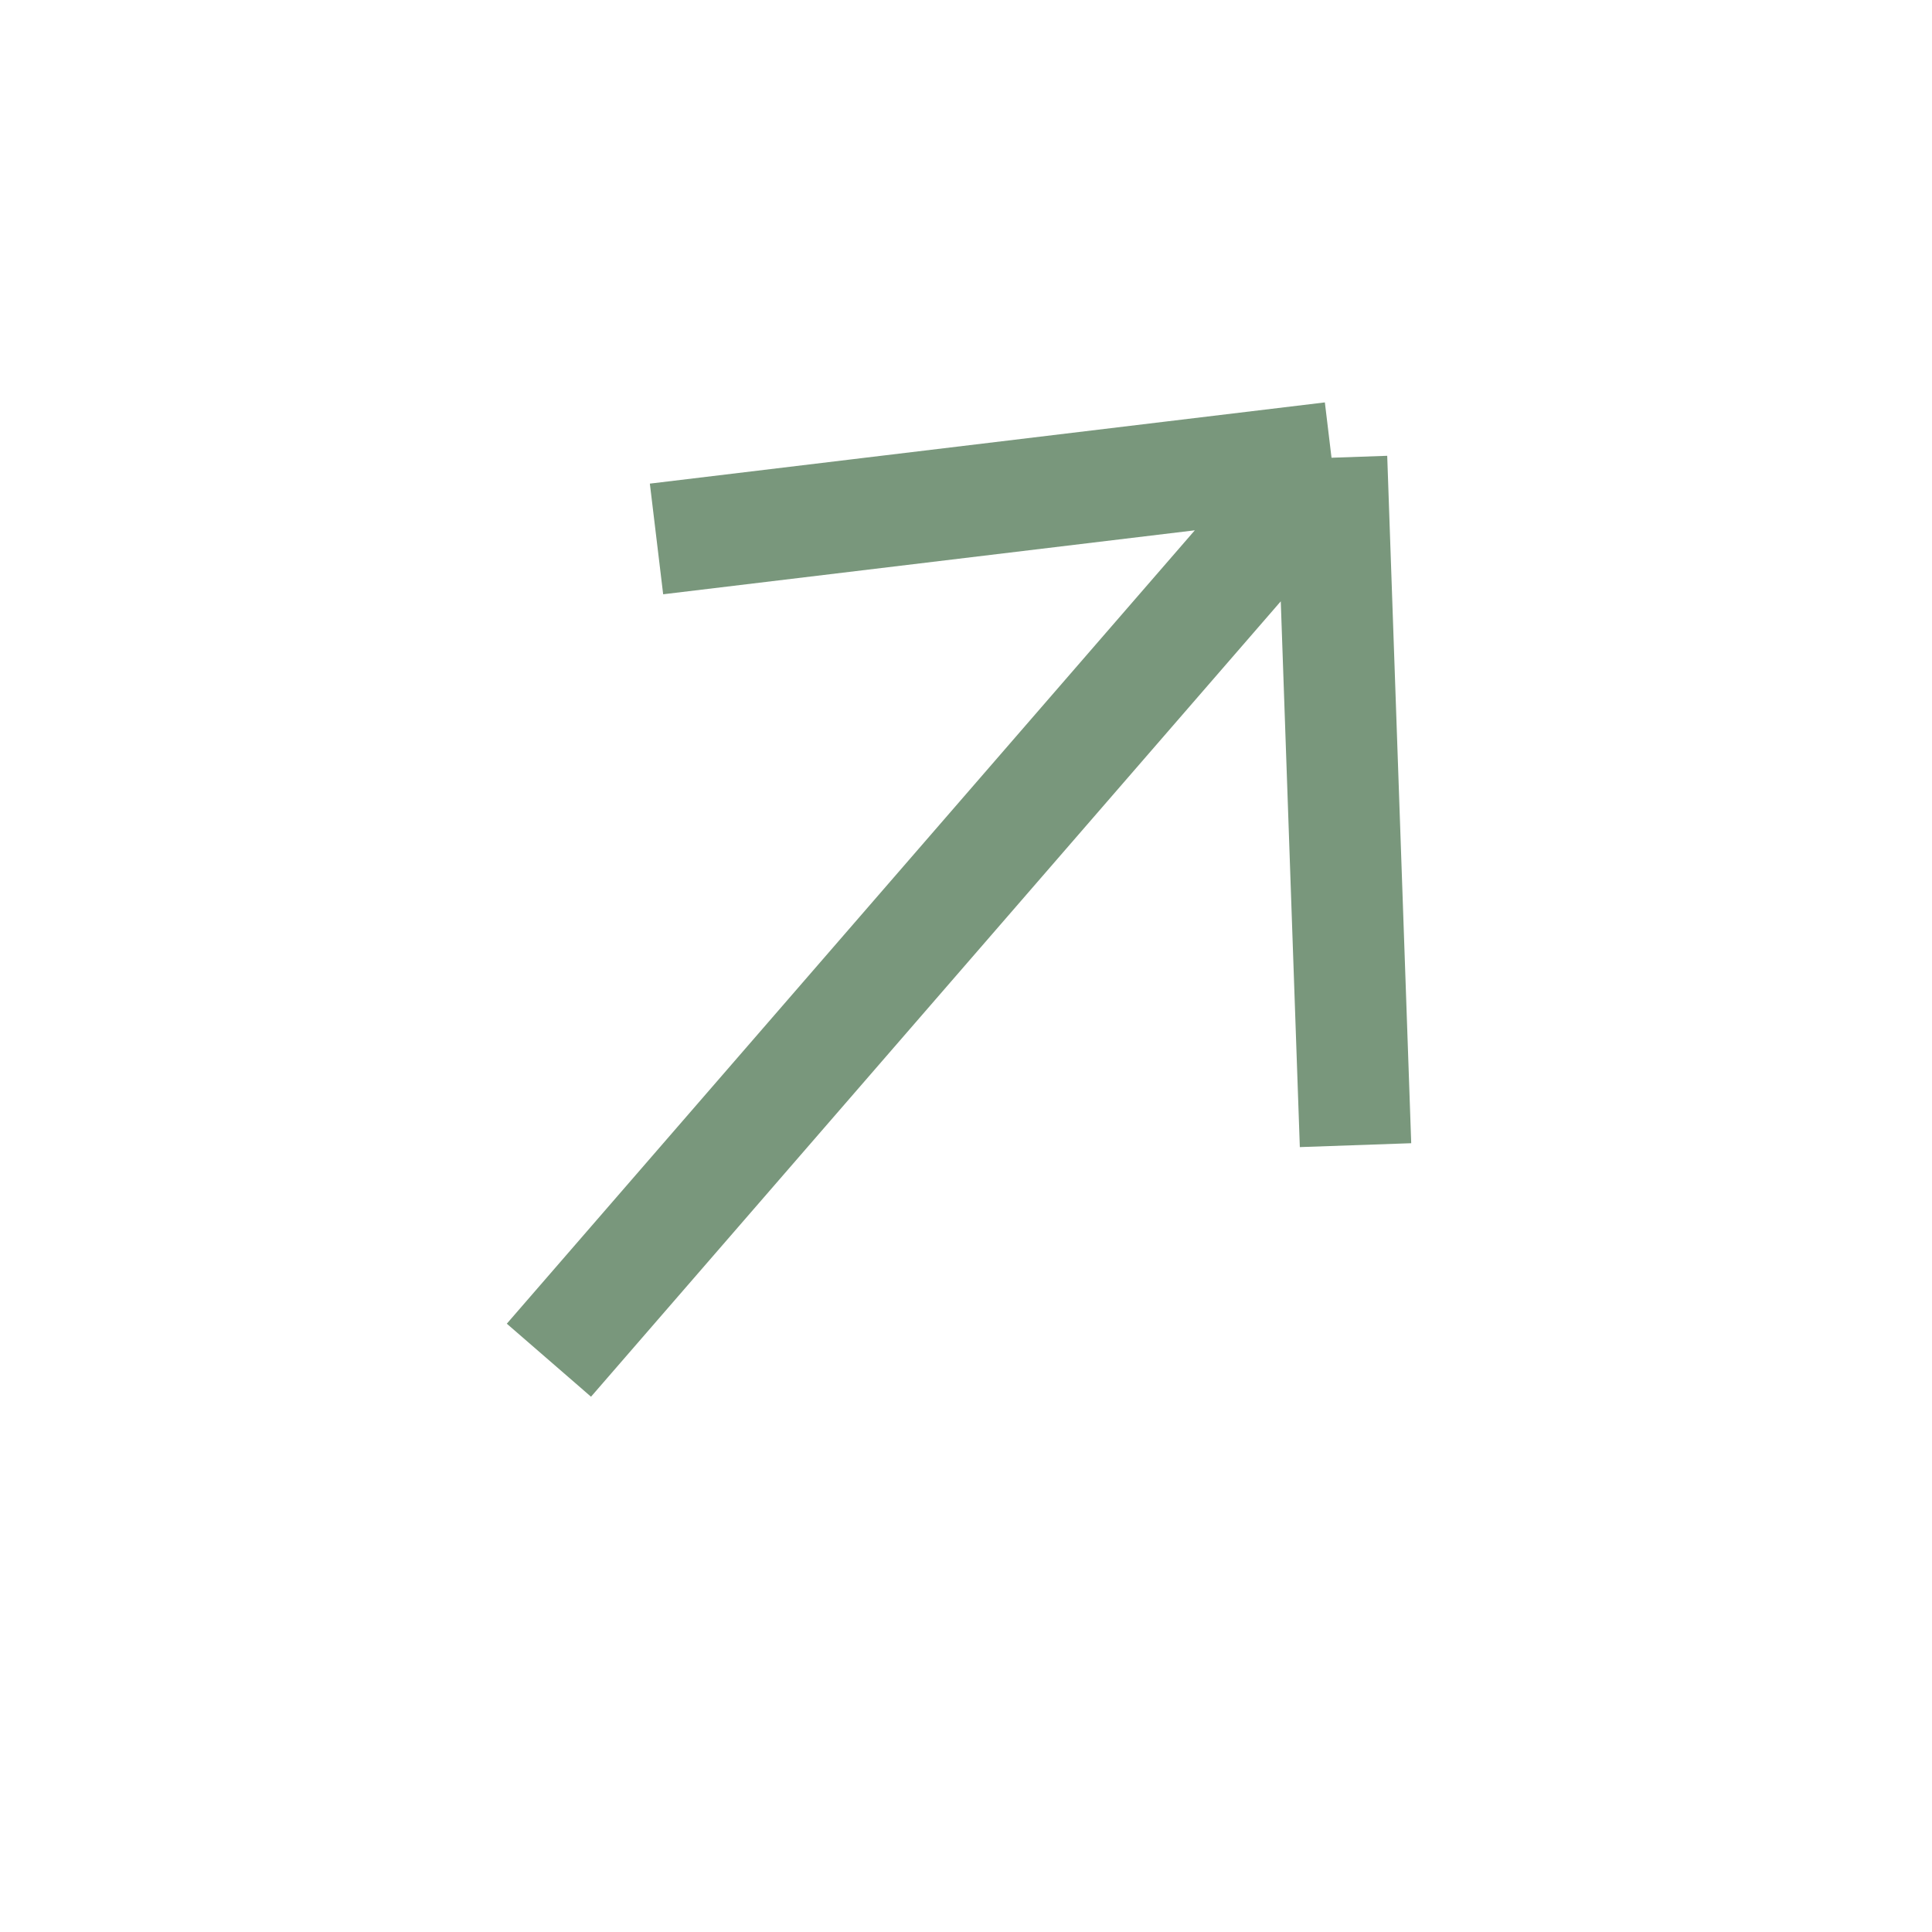 <svg width="26" height="26" viewBox="0 0 26 26" fill="none" xmlns="http://www.w3.org/2000/svg">
<path d="M7.387 18.305L17.919 6.16M17.919 6.16L8.835 7.253M17.919 6.16L18.242 15.411" stroke="#79977C" stroke-width="1.5"/>
</svg>
